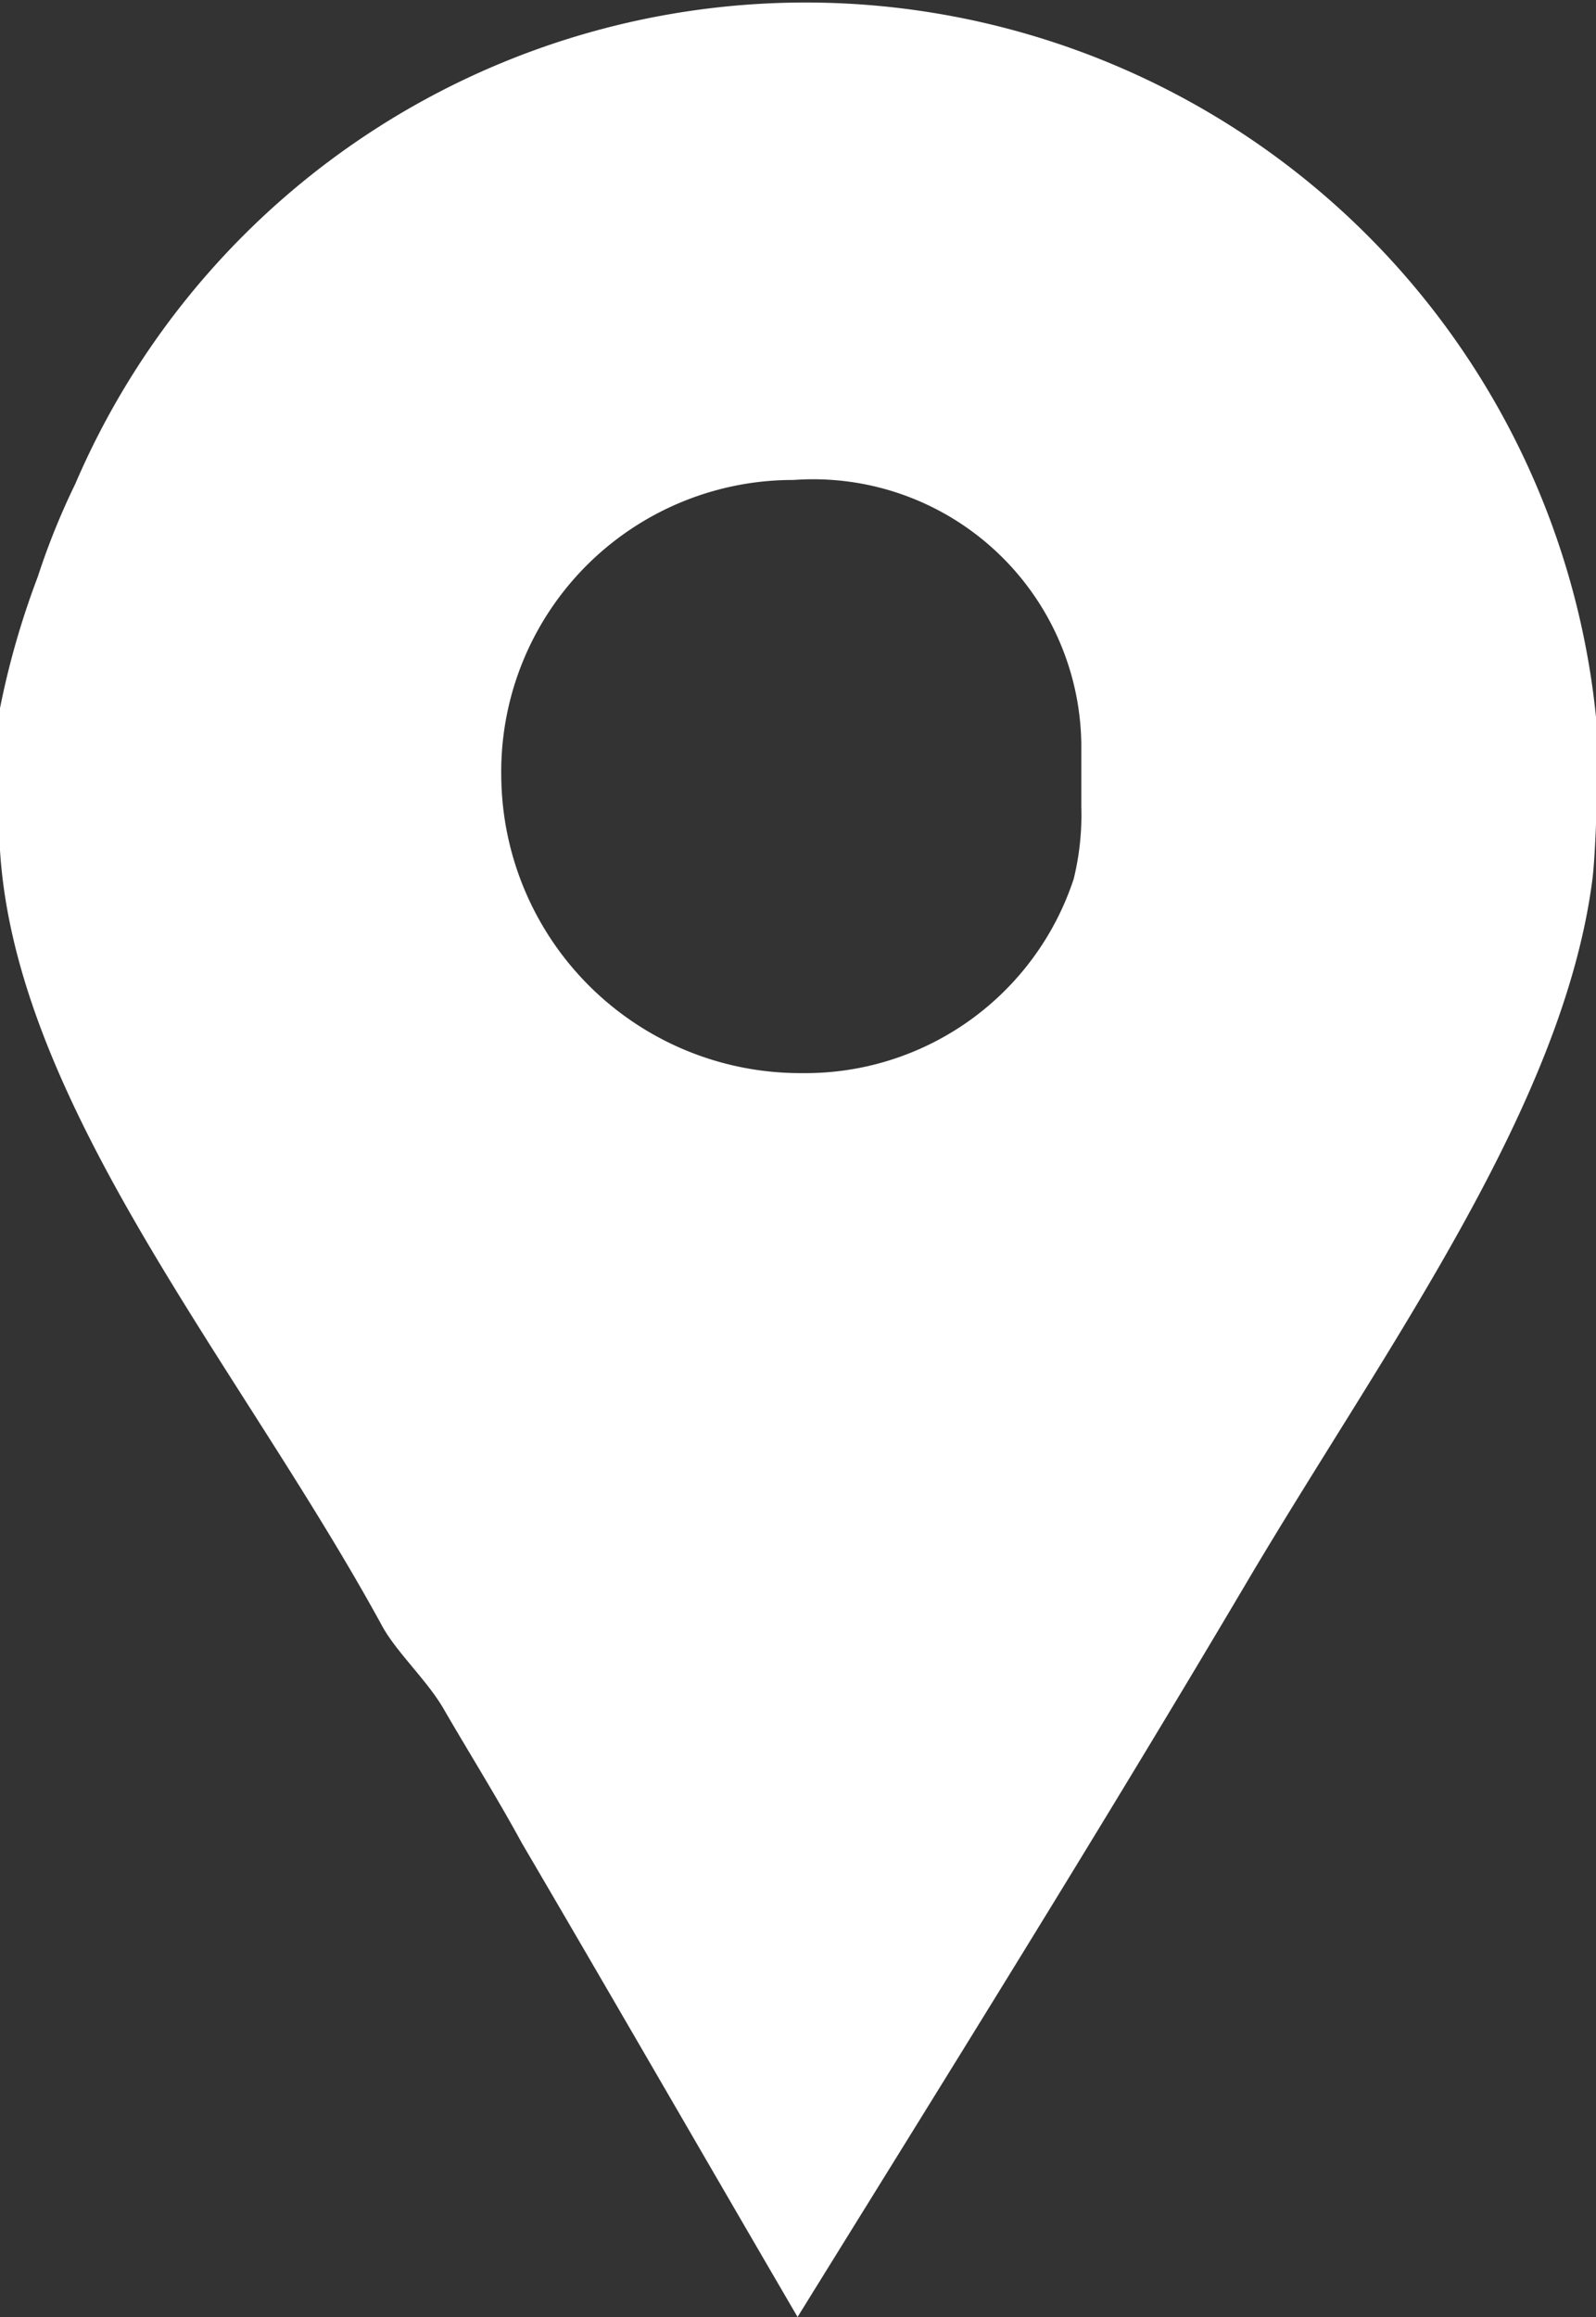 <svg xmlns="http://www.w3.org/2000/svg" width="9.039" height="13.122" viewBox="0 0 9.039 13.122">
  <rect x="0" y="0" width="9.039" height="13.122" fill="#333333" stroke="none"/>
  <g id="locate-places-on-maps" transform="translate(-66.905)">
    <path id="Facebook_Places" d="M67.119,3.266a4.088,4.088,0,0,1,.212-.525,4.5,4.5,0,0,1,8.614,1.33v.56c0,.023-.008.233-.02.338-.163,1.306-1.194,2.694-1.964,4-.828,1.4-1.687,2.776-2.539,4.152-.525-.9-1.048-1.808-1.561-2.683-.14-.257-.3-.513-.442-.758-.093-.163-.272-.326-.353-.478C68.238,7.686,66.9,6.158,66.9,4.654V4.036A4.657,4.657,0,0,1,67.119,3.266Zm4.331,2.811a1.6,1.6,0,0,0,1.536-1.1,1.521,1.521,0,0,0,.043-.408V4.21A1.519,1.519,0,0,0,71.4,2.718,1.652,1.652,0,0,0,69.744,4.4,1.694,1.694,0,0,0,71.449,6.077Z" fill="#fff"/>
  </g>
</svg>
